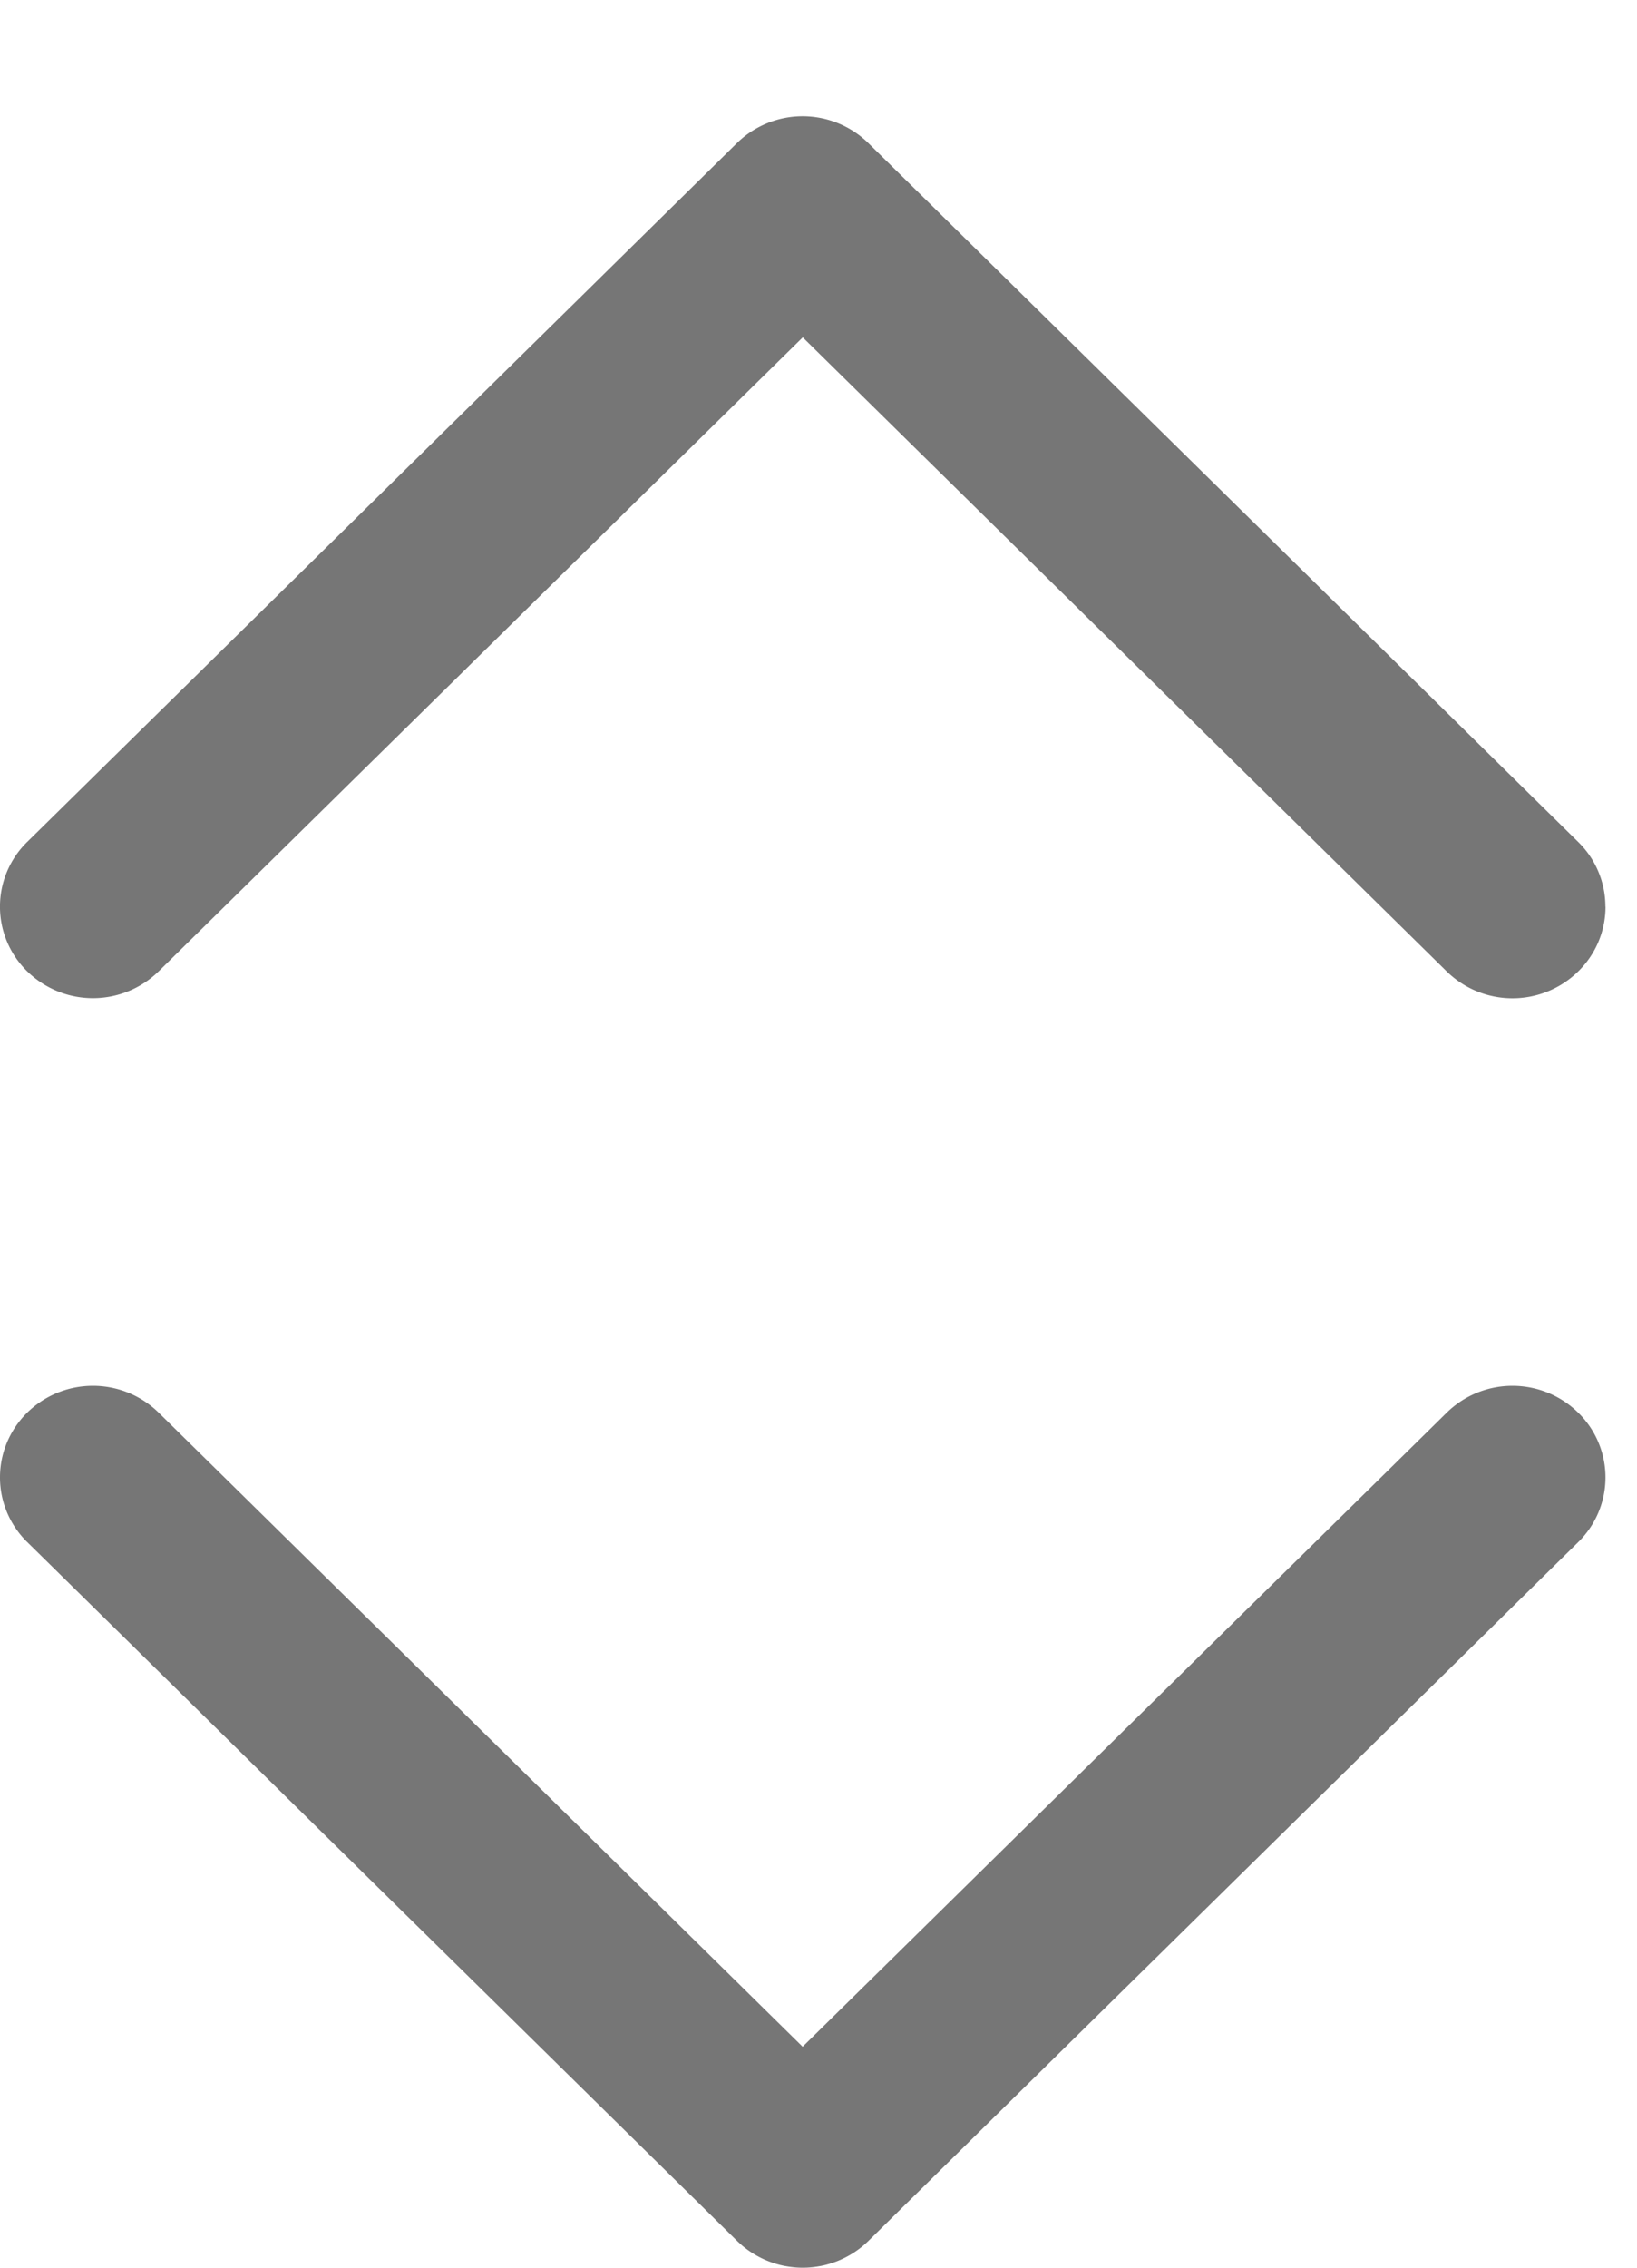 <svg width="13" height="18" fill="none" xmlns="http://www.w3.org/2000/svg">
  <path d="M12.75 7.197a.718.718 0 0 1-.217.514.746.746 0 0 1-1.044 0L6.375 2.678 1.26 7.71a.746.746 0 0 1-1.044 0 .718.718 0 0 1 0-1.027l5.636-5.547a.746.746 0 0 1 1.044 0l5.637 5.547a.717.717 0 0 1 .216.513ZM0 11.727c0-.186.072-.372.216-.514a.746.746 0 0 1 1.044 0l5.114 5.033 5.115-5.033a.746.746 0 0 1 1.044 0 .718.718 0 0 1 0 1.028l-5.636 5.546a.746.746 0 0 1-1.044 0L.217 12.241A.717.717 0 0 1 0 11.727Z" fill="#767676"/>
</svg>